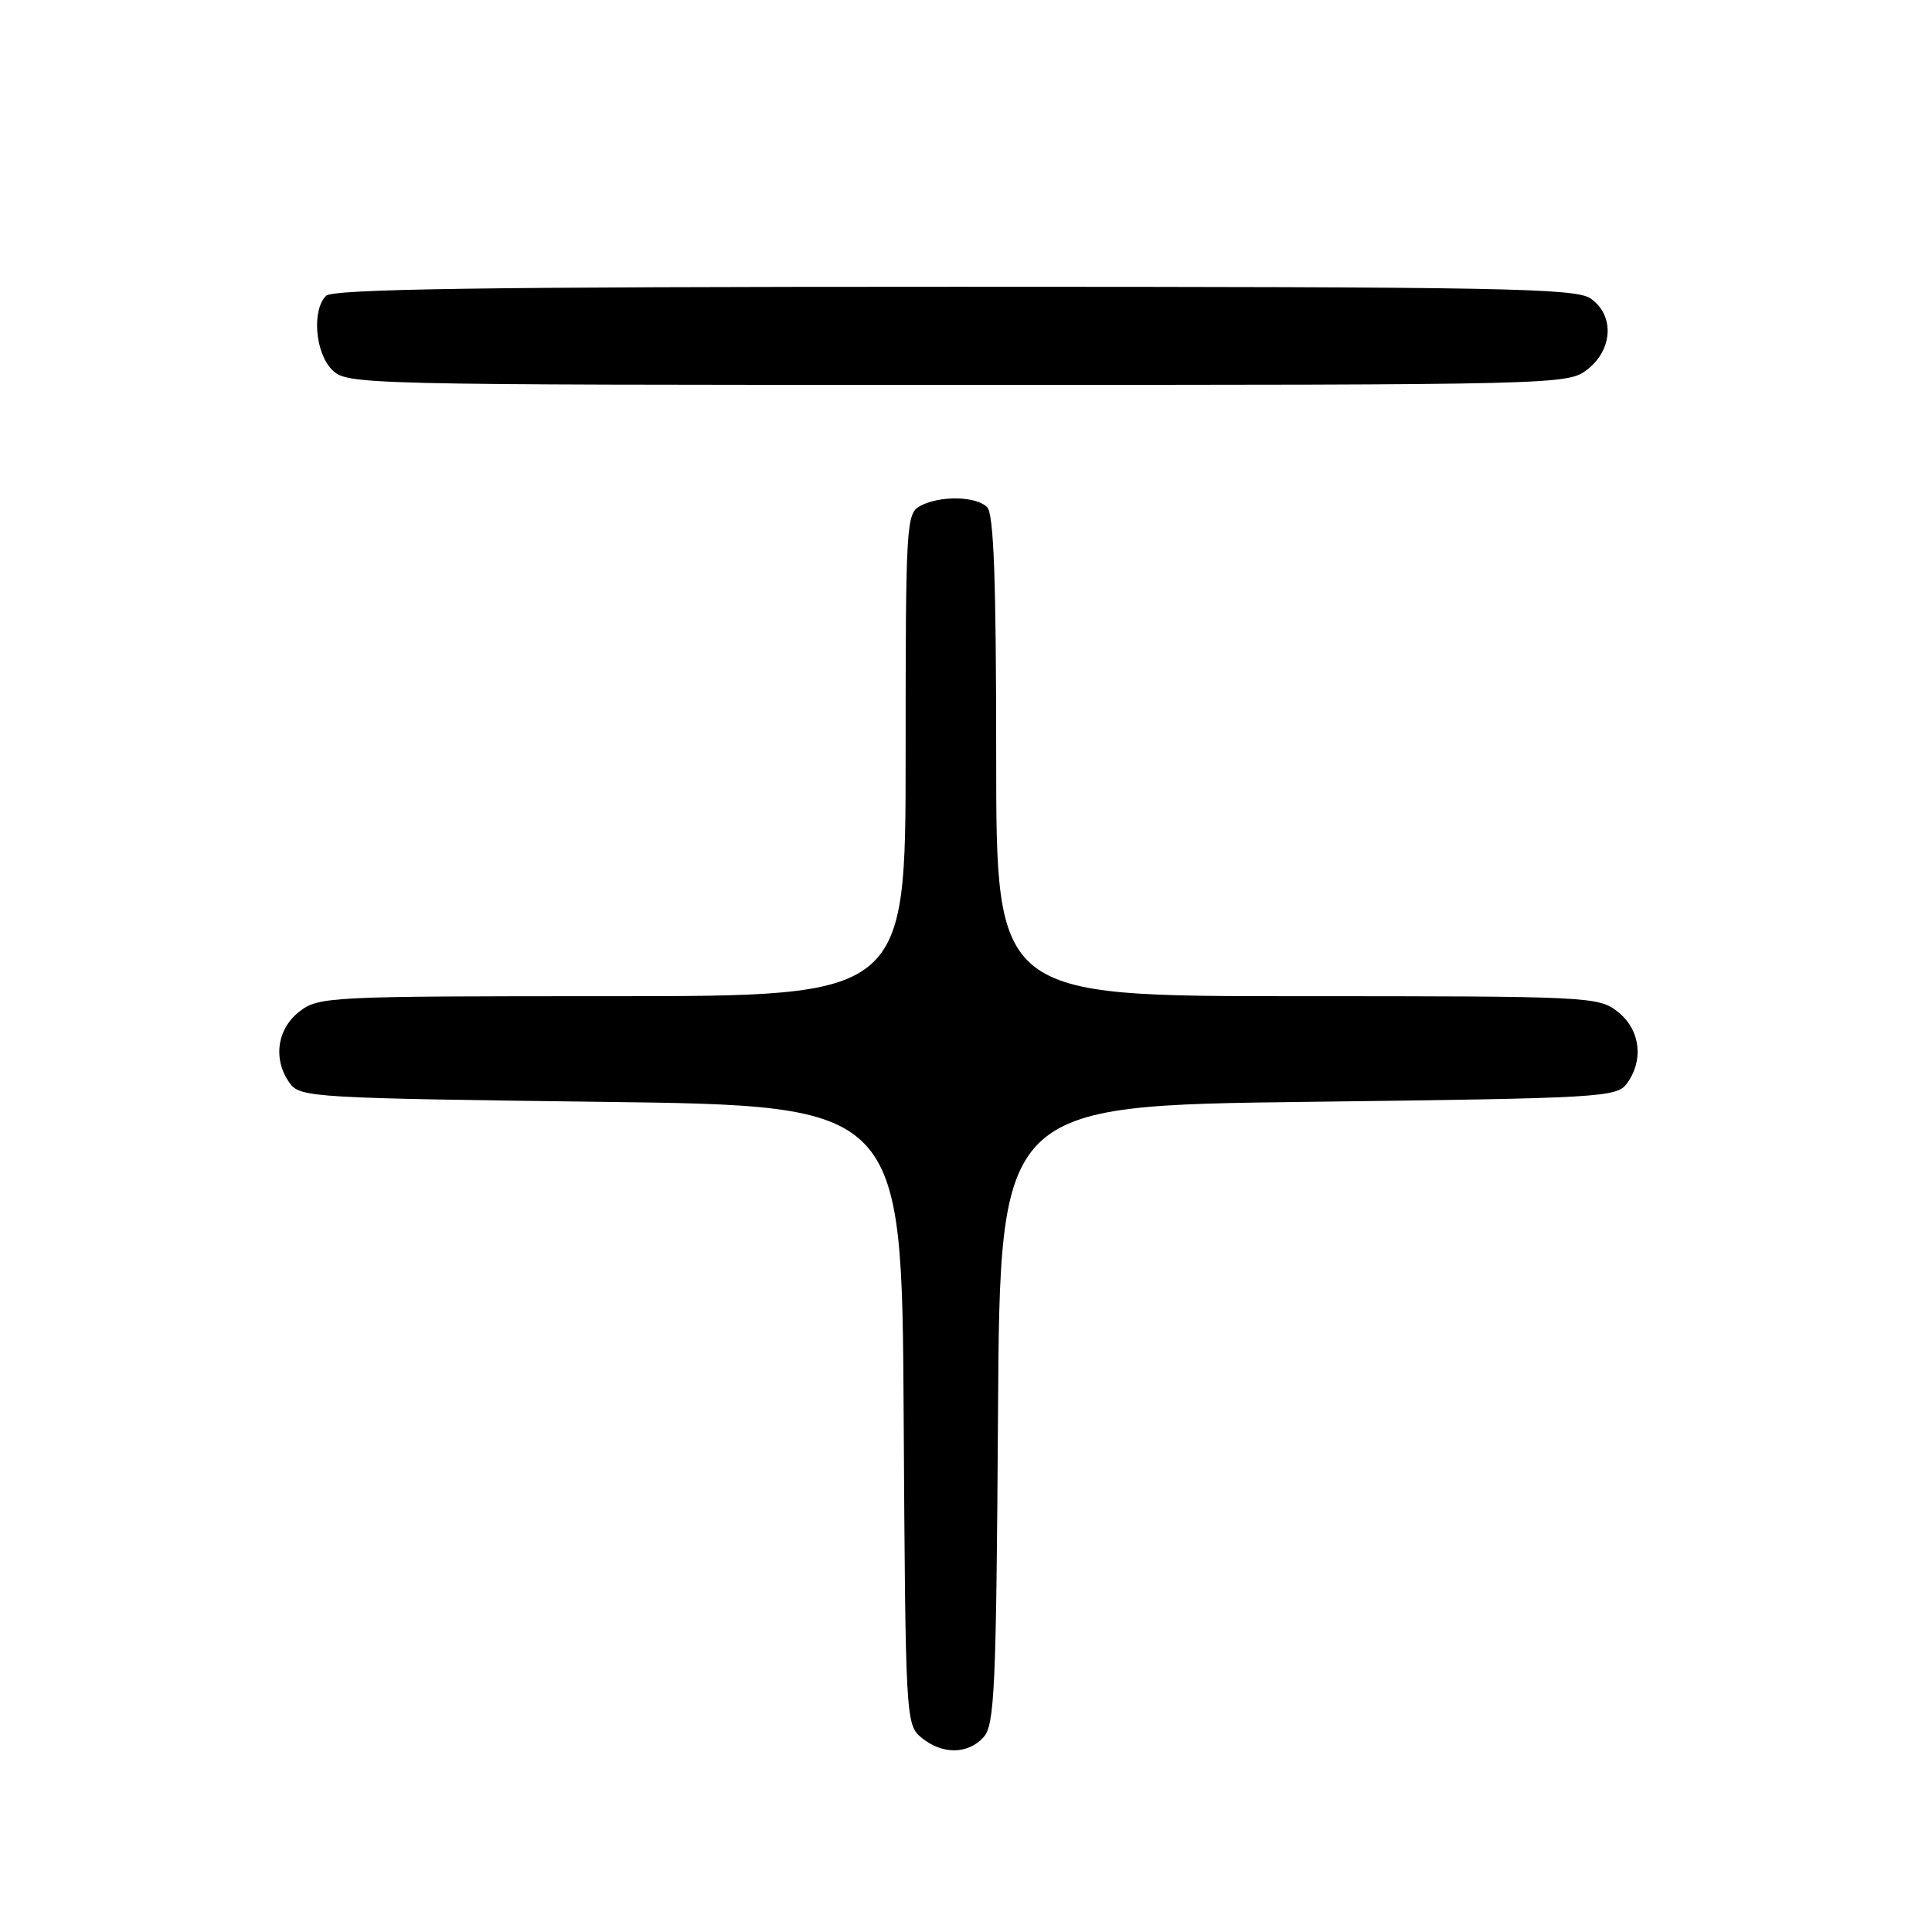 <?xml version="1.0" encoding="UTF-8" standalone="no"?>
<!DOCTYPE svg PUBLIC "-//W3C//DTD SVG 1.1//EN" "http://www.w3.org/Graphics/SVG/1.1/DTD/svg11.dtd" >
<svg xmlns="http://www.w3.org/2000/svg" xmlns:xlink="http://www.w3.org/1999/xlink" version="1.1" viewBox="0 0 256 256">
 <g >
 <path fill="currentColor"
d=" M 130.33 230.18 C 131.79 228.57 132.01 223.77 132.24 187.43 C 132.50 146.50 132.50 146.50 173.33 146.00 C 212.29 145.52 214.23 145.41 215.58 143.56 C 217.85 140.45 217.34 136.41 214.37 134.07 C 211.80 132.05 210.68 132.00 171.87 132.00 C 132.00 132.00 132.00 132.00 132.00 100.20 C 132.00 76.80 131.68 68.08 130.80 67.20 C 129.33 65.73 124.55 65.64 121.93 67.04 C 120.08 68.03 120.00 69.46 120.00 100.04 C 120.00 132.00 120.00 132.00 81.13 132.00 C 43.33 132.00 42.20 132.06 39.63 134.07 C 36.66 136.41 36.15 140.45 38.42 143.56 C 39.77 145.41 41.70 145.52 79.67 146.00 C 119.50 146.50 119.50 146.50 119.74 187.50 C 119.98 227.89 120.02 228.53 122.10 230.25 C 124.84 232.51 128.26 232.48 130.33 230.18 Z  M 210.37 48.93 C 213.73 46.28 213.93 41.76 210.78 39.56 C 208.81 38.18 199.15 38.00 126.48 38.00 C 63.97 38.00 44.11 38.29 43.20 39.20 C 41.30 41.10 41.76 46.76 44.00 49.00 C 45.97 50.97 47.33 51.00 126.87 51.00 C 207.16 51.00 207.75 50.99 210.37 48.93 Z "/>
</g>
</svg>